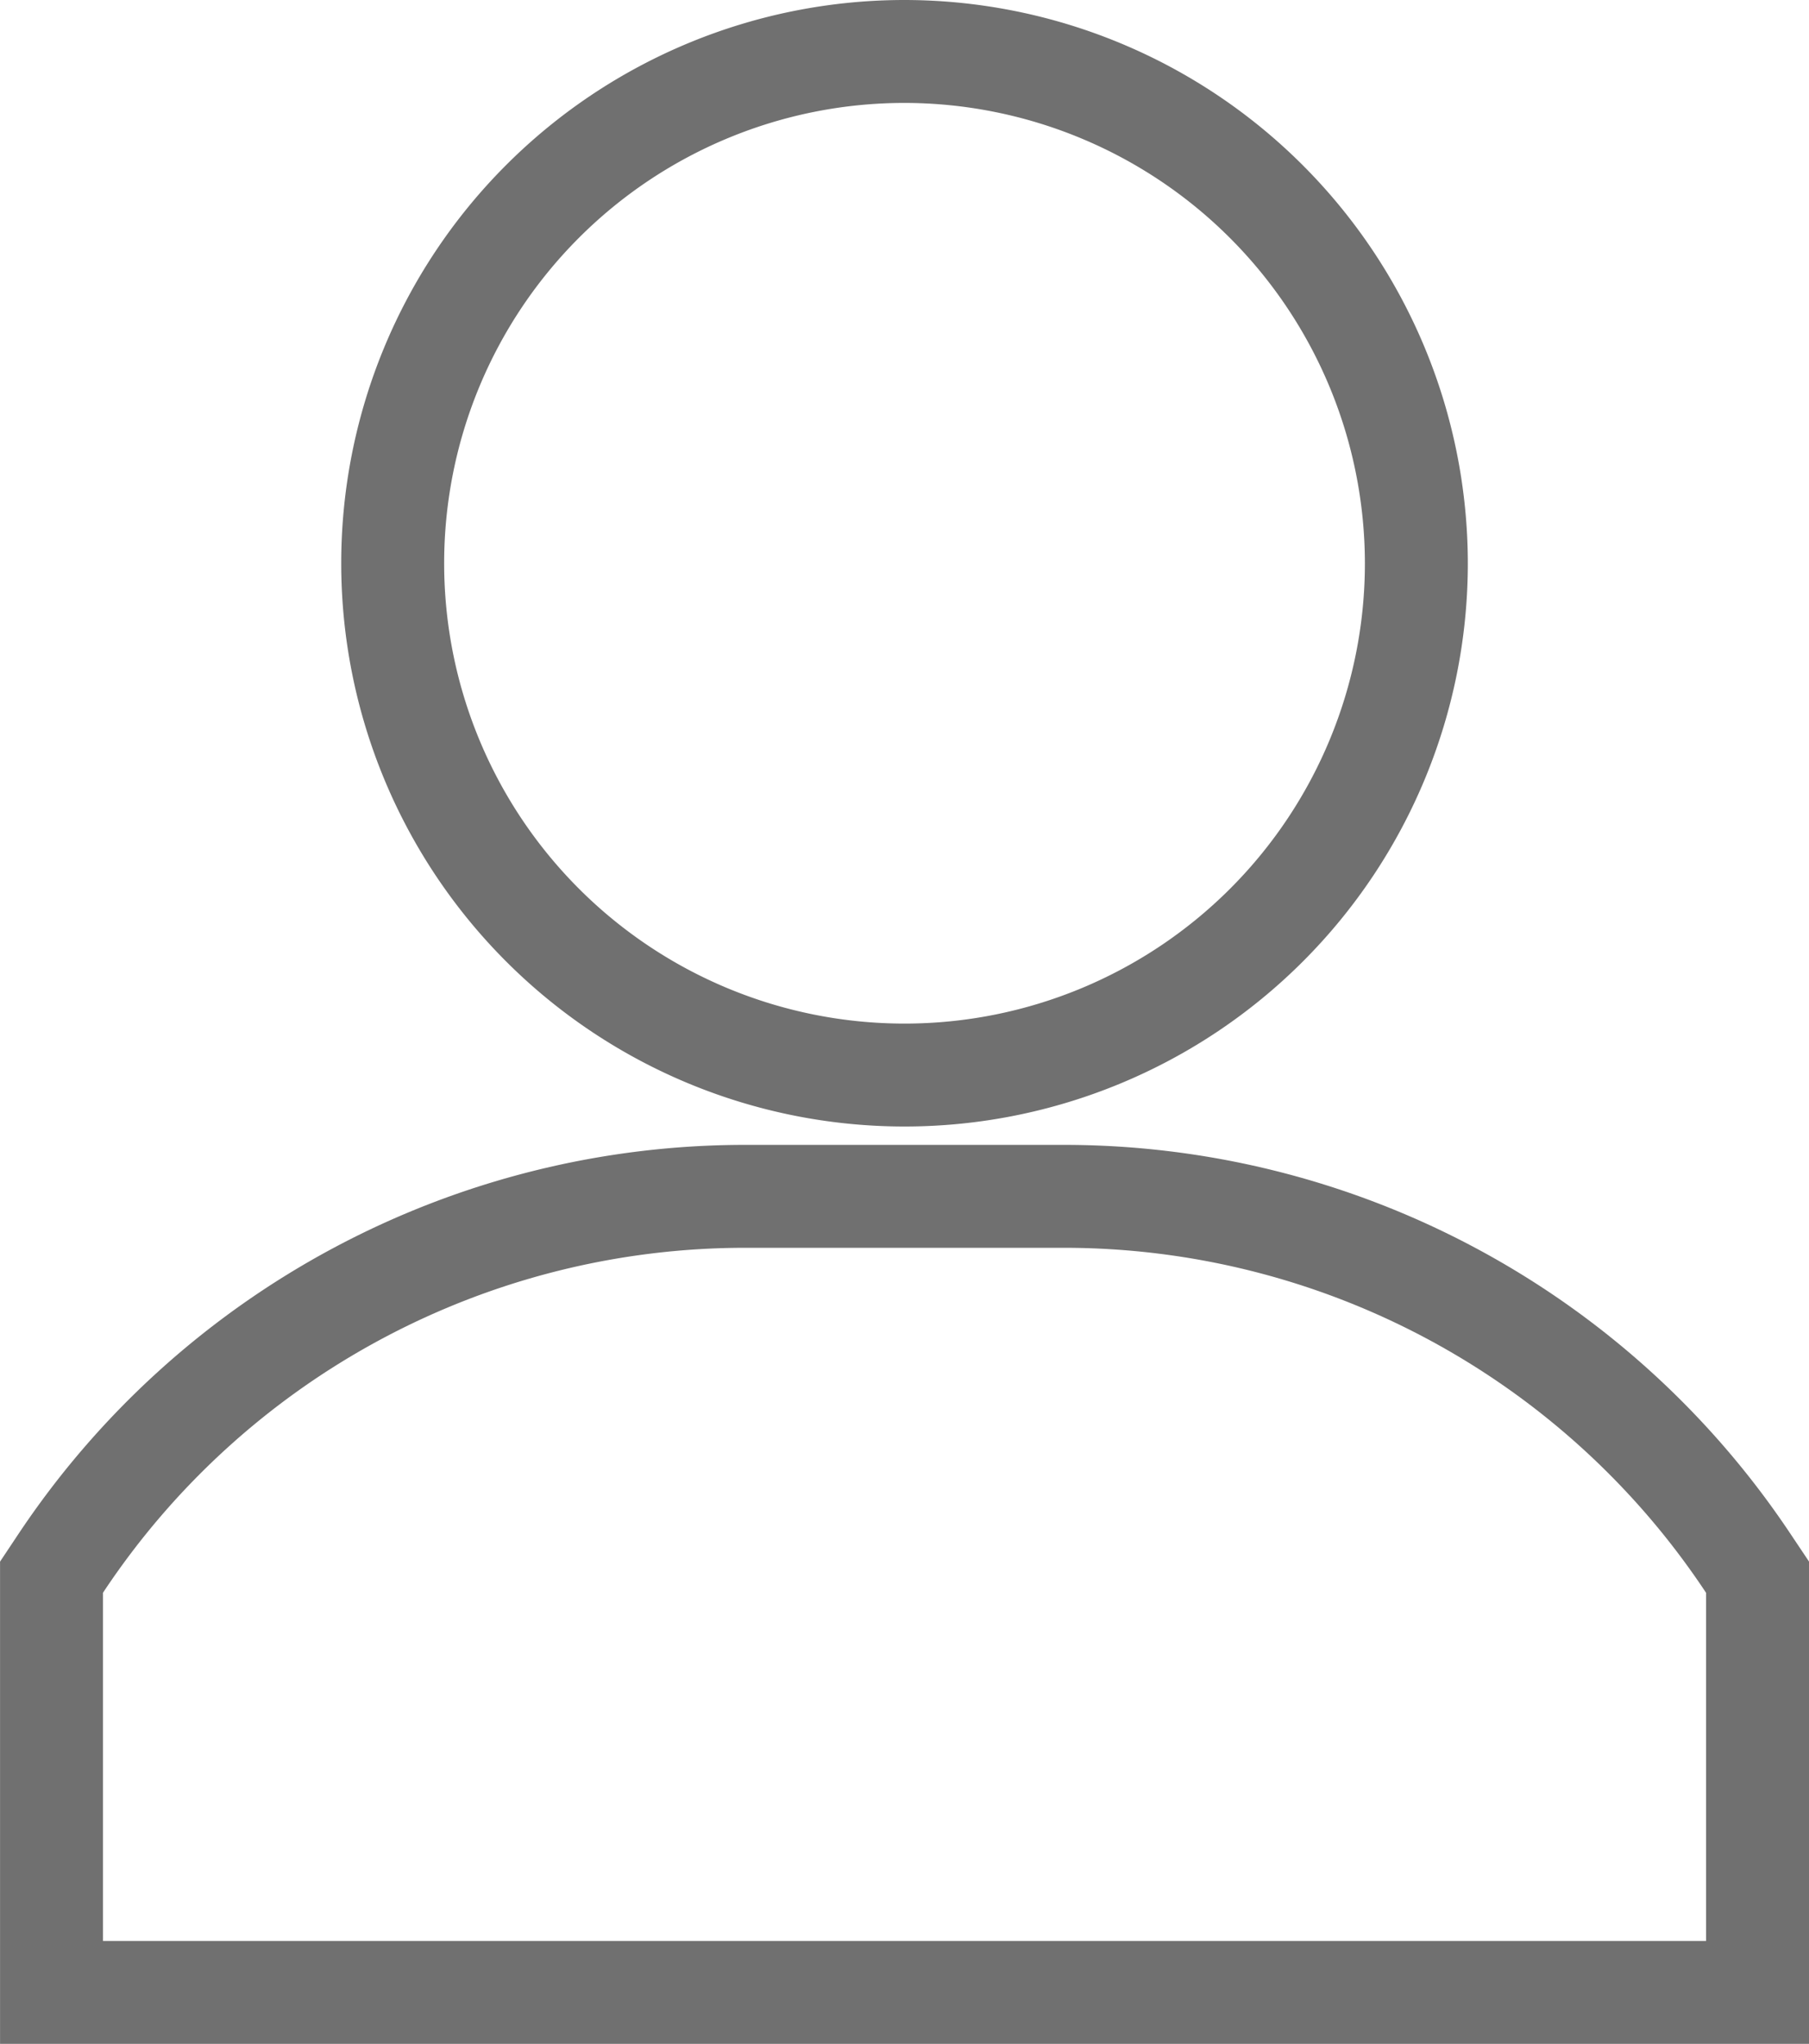 <svg xmlns="http://www.w3.org/2000/svg" width="35.149" height="39.716" viewBox="0 0 35.149 39.716"><defs><style>.a{fill:none;stroke:#707070;stroke-width:2px;}</style></defs><g transform="translate(-29.999 1)"><g transform="translate(37.629)"><path class="a" d="M130.944,0a9.945,9.945,0,1,0,9.945,9.945A9.956,9.956,0,0,0,130.944,0Z" transform="translate(-120.999)"/></g><g transform="translate(30.999 22.247)"><path class="a" d="M63.962,309.122A15.961,15.961,0,0,0,50.655,302H44.492a15.961,15.961,0,0,0-13.307,7.122L31,309.4v8.069H64.148V309.4Z" transform="translate(-30.999 -302)"/></g></g></svg>